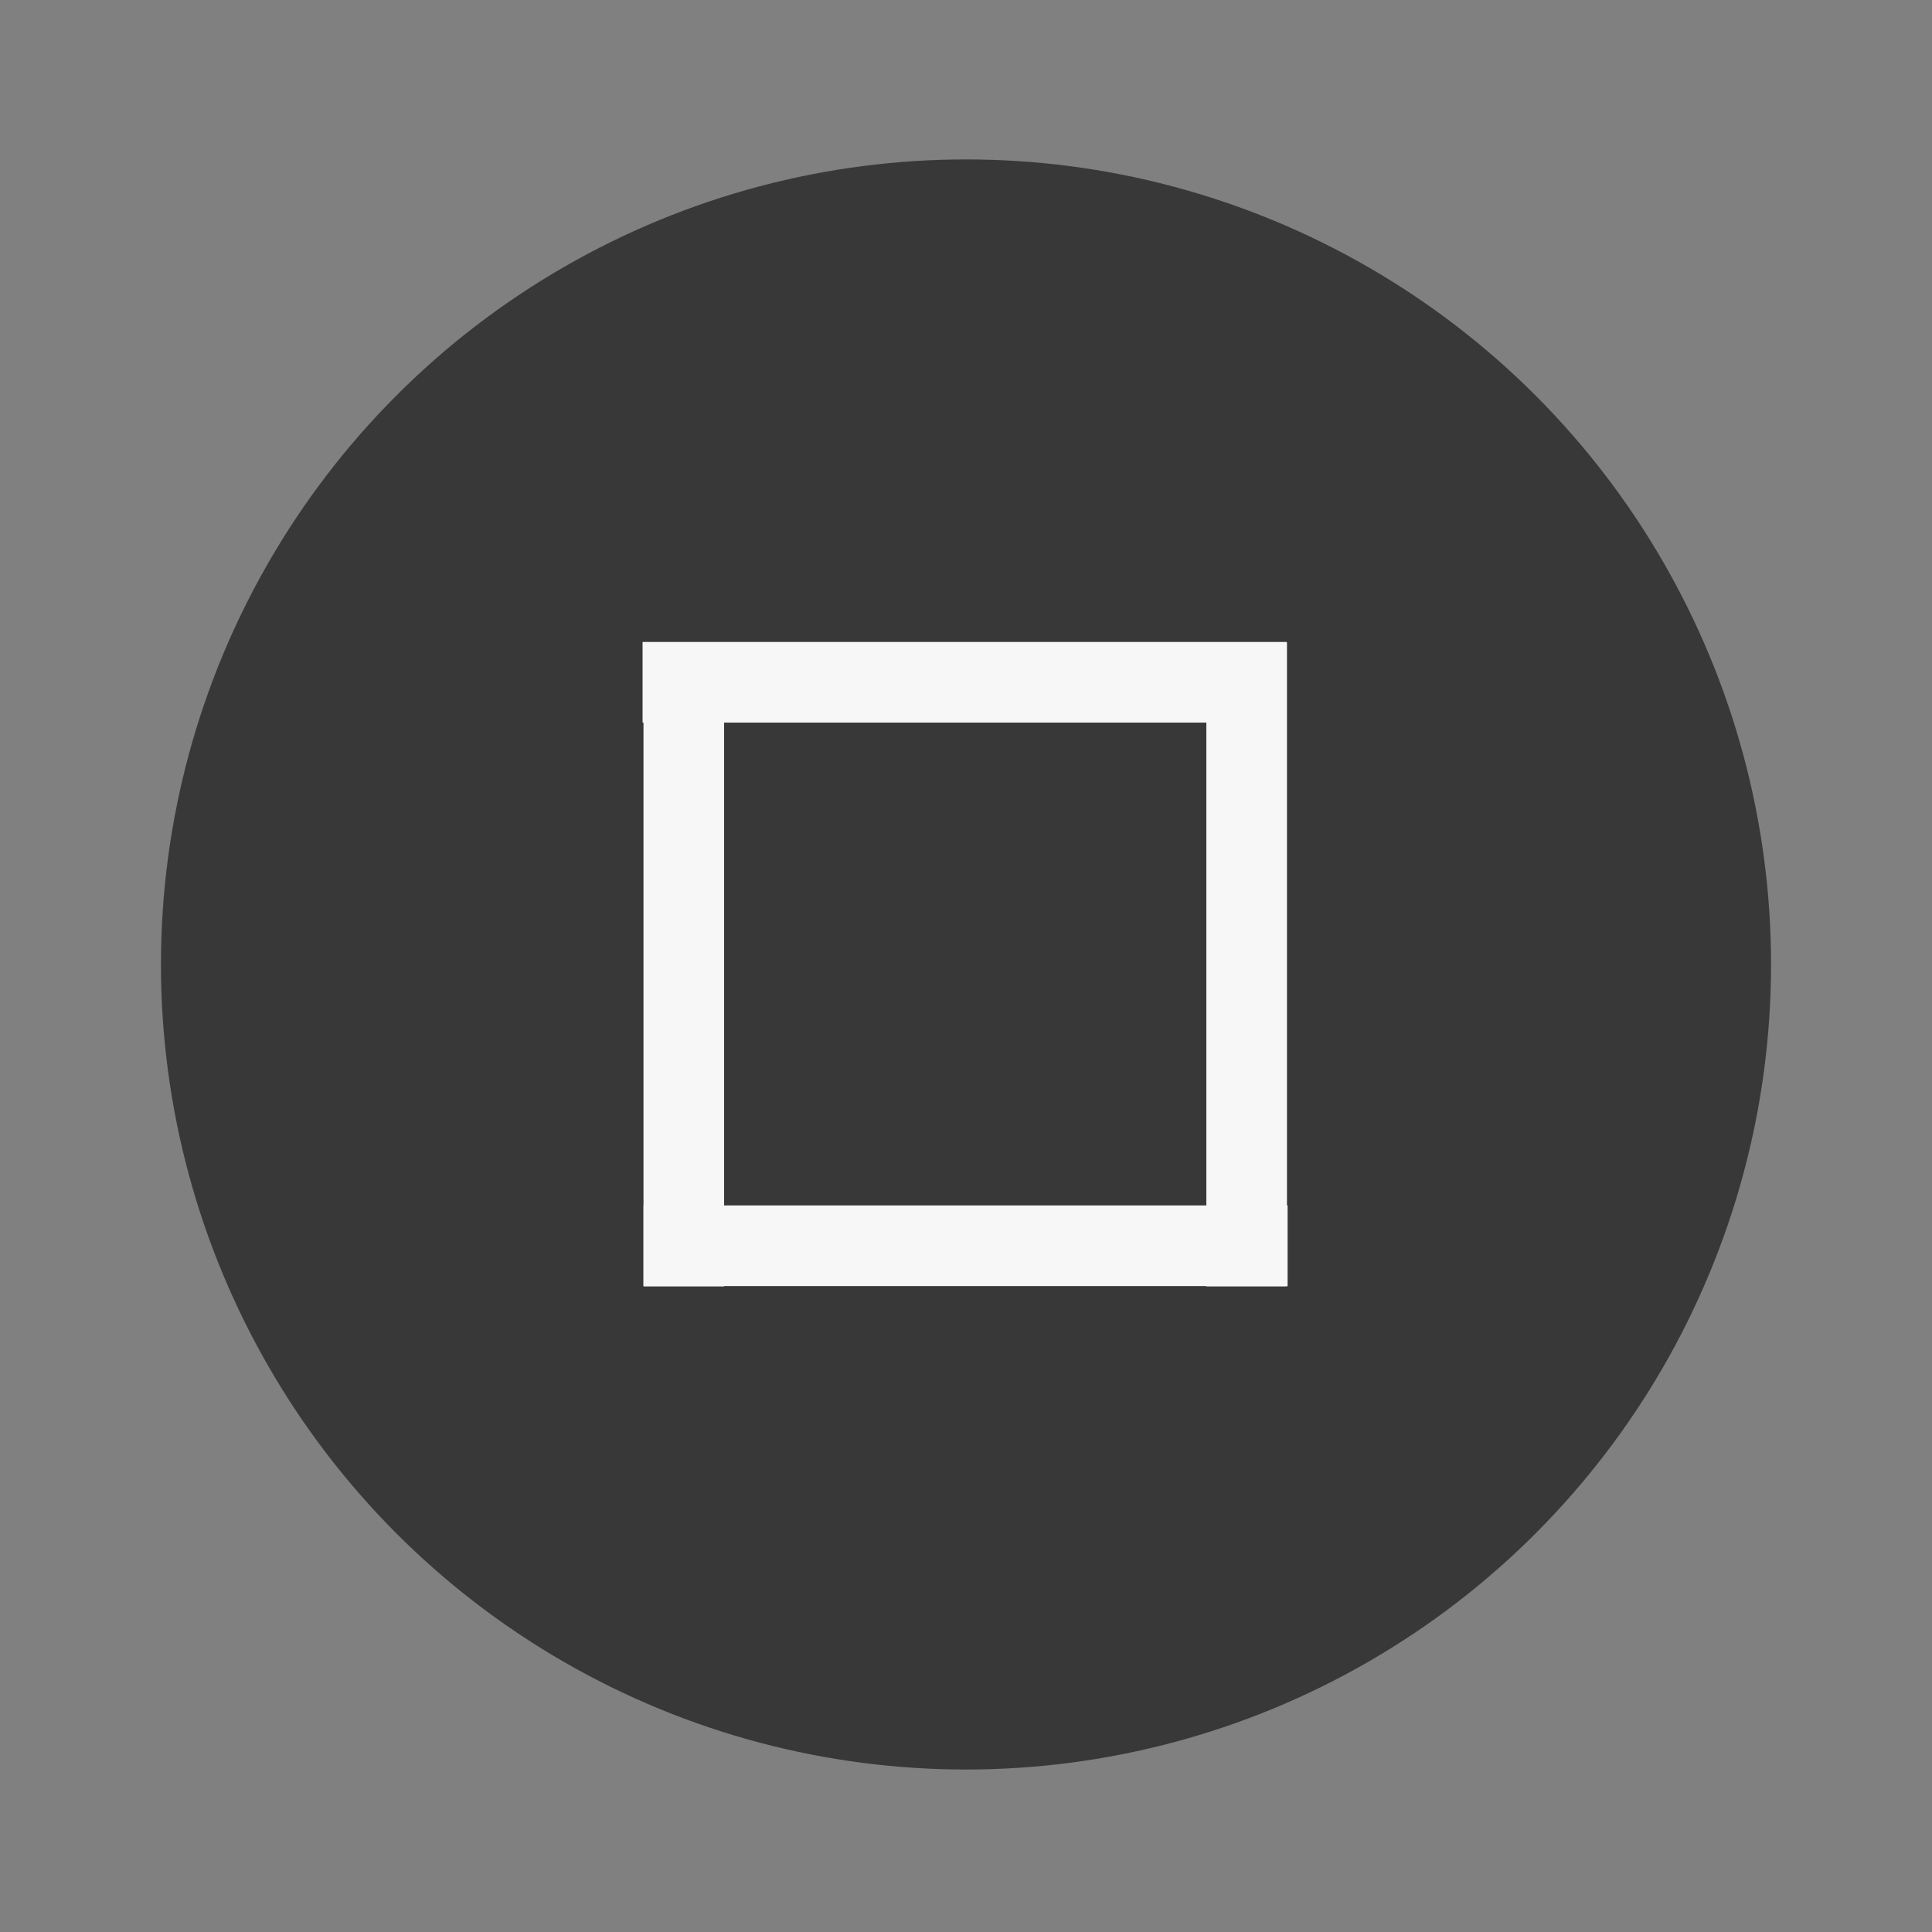 <svg width="24" height="24" version="1.1" viewBox="0 0 6.35 6.35" xmlns="http://www.w3.org/2000/svg">
 <rect x="0" y="0" width="6.35" height="6.35" fill="#808080" stroke="none"/>
 <g transform="translate(0 -290.92)">
  <circle cx="3.175" cy="294.09" r="2.646" fill="#383838" stroke-width=".661"/>
  <g fill="#f7f7f7" stroke-width=".197">
   <path transform="matrix(0 -1 .8 0 -164.84 88.637)" d="M-206.51 208.694h.265v2.646h-.265z"/>
   <path transform="matrix(-1 0 0 -.8 -202.55 462.1)" d="M-206.78 208.69h.265v2.646h-.265z"/>
   <path transform="matrix(-1 0 0 -.8 -204.4 462.1)" d="M-206.78 208.69h.265v2.646h-.265z"/>
   <path transform="matrix(0 -1 .8 0 -164.84 86.515)" d="M-206.78 208.69h.265v2.646h-.265z"/>
  </g>
 </g>
</svg>

